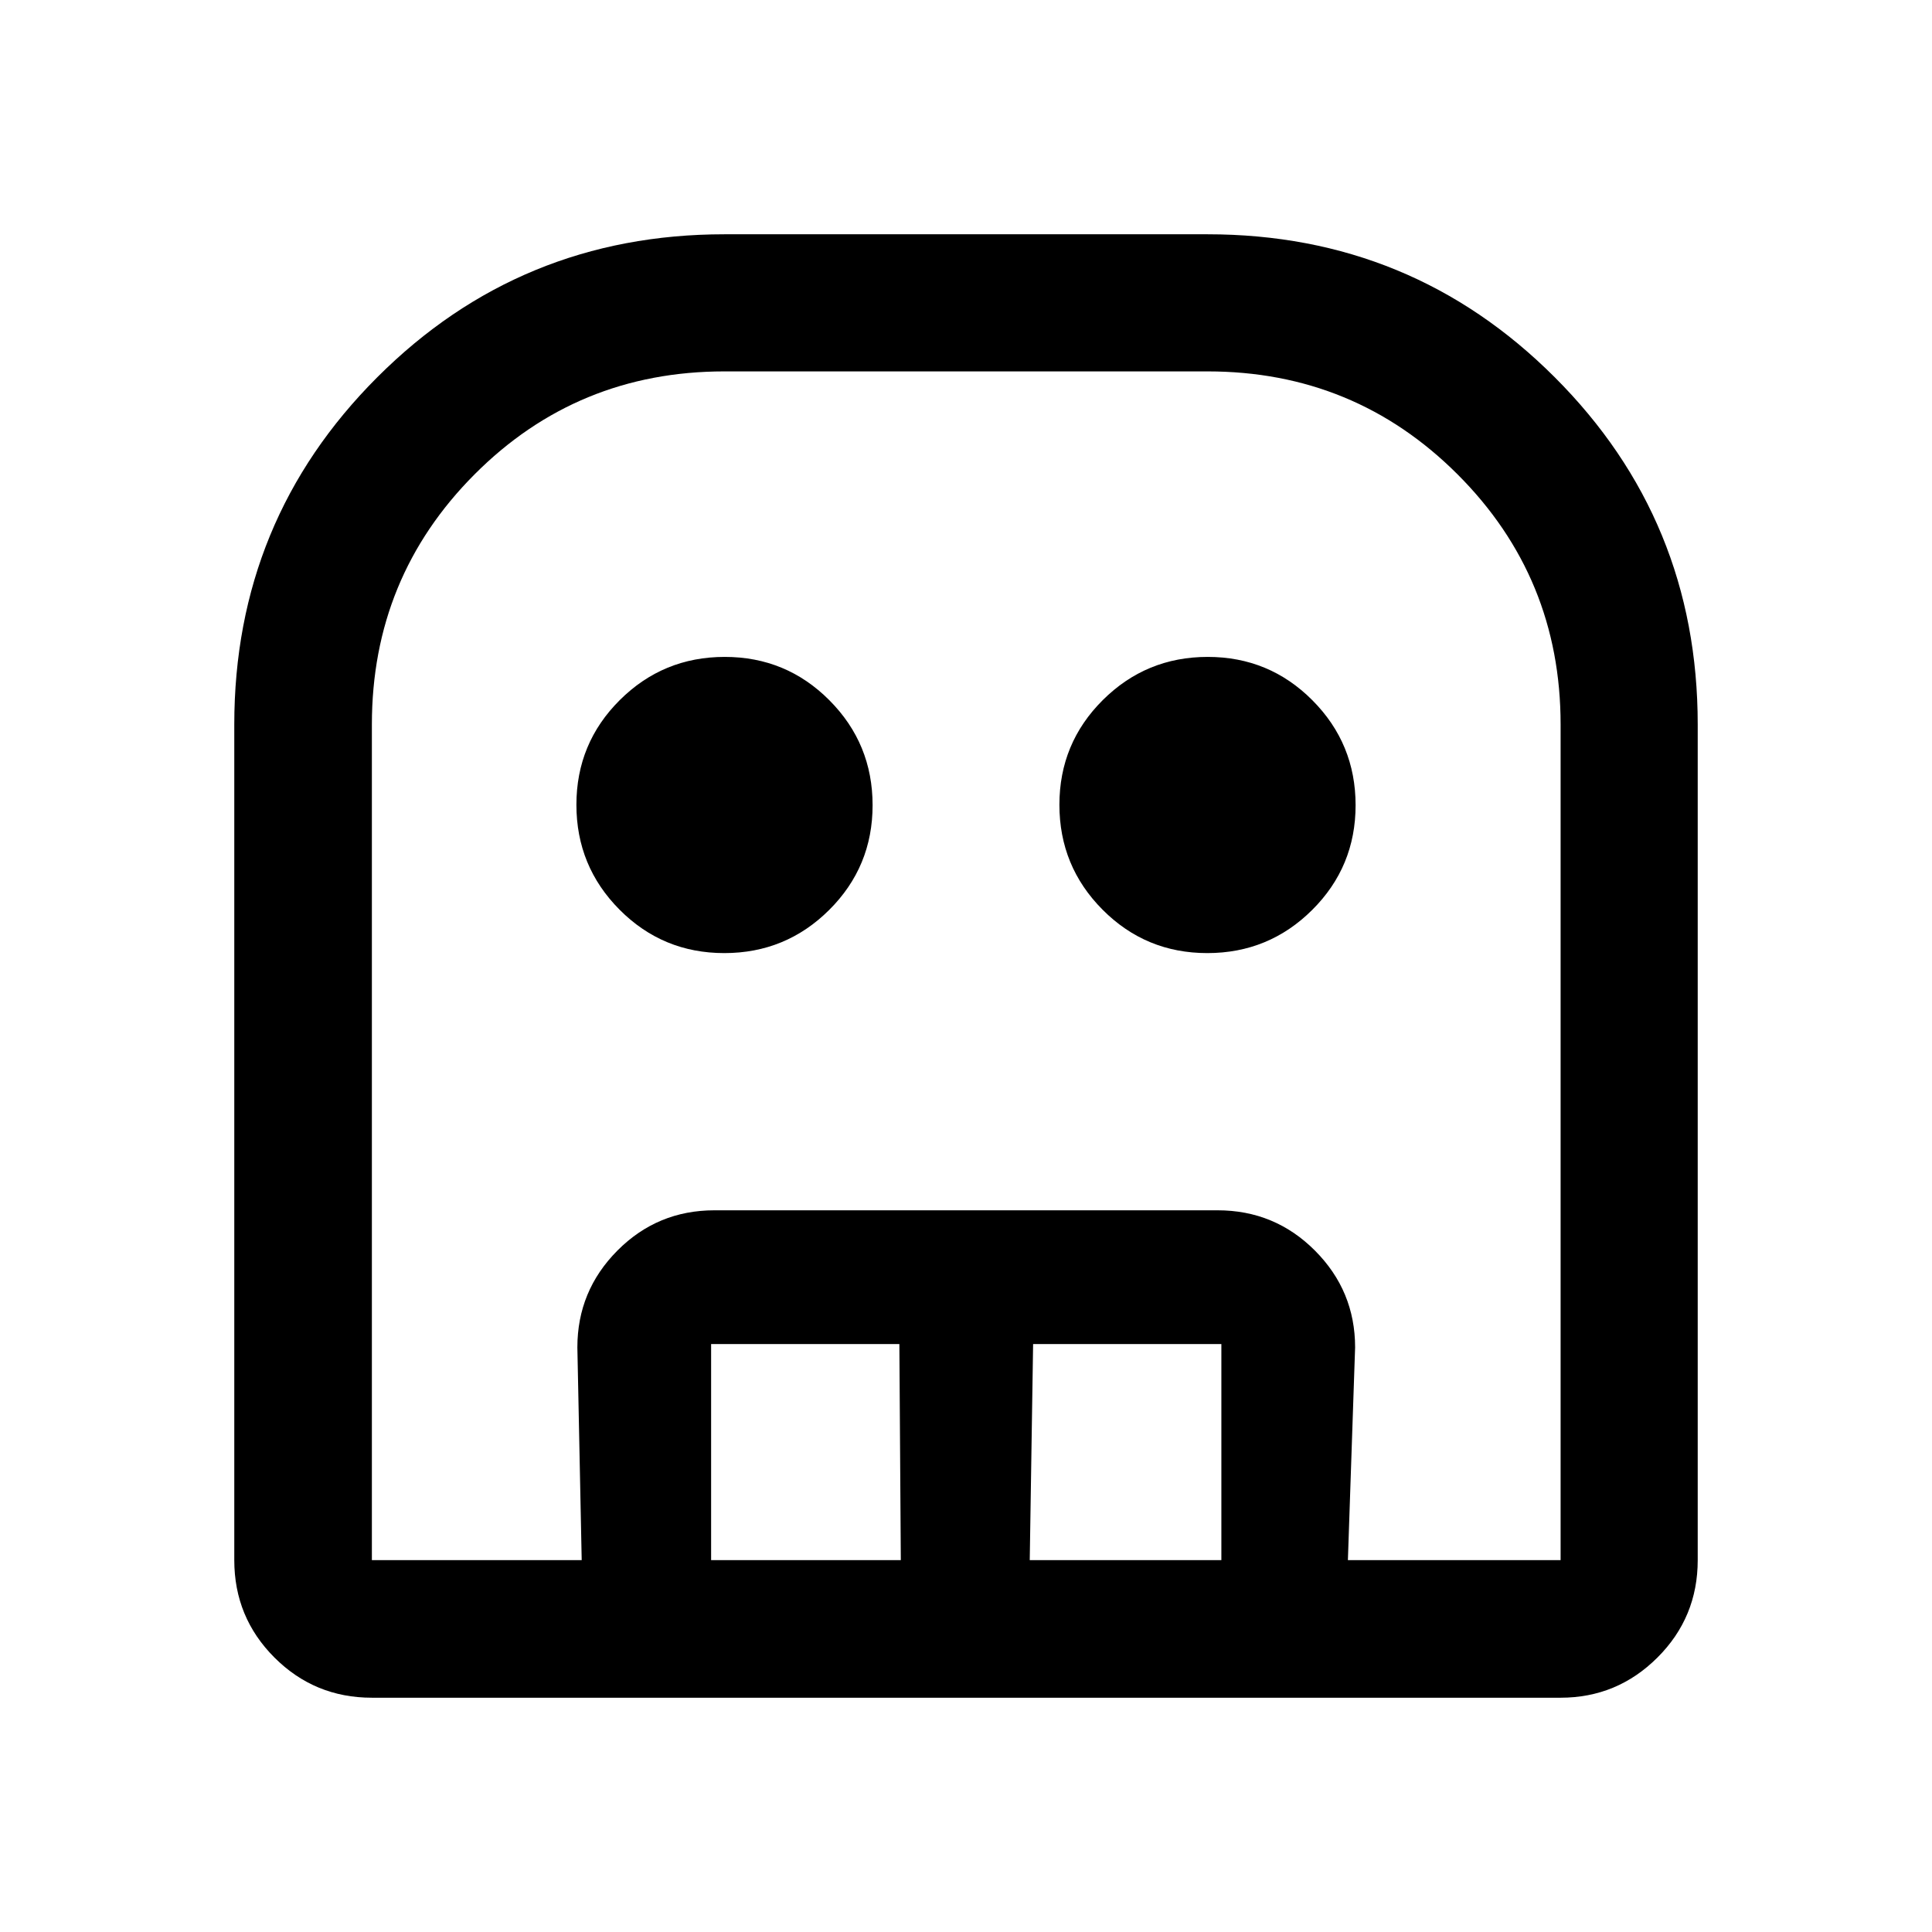 <svg xmlns="http://www.w3.org/2000/svg" width="48" height="48" viewBox="0 96 960 960"><path d="M184.783 939.587q-28.448 0-48.409-19.961t-19.961-48.409V456q0-101.495 71.046-172.541Q258.505 212.413 360 212.413h240q101.495 0 172.541 71.046Q843.587 354.505 843.587 456v415.217q0 28.448-20.016 48.409-20.017 19.961-48.115 19.961H184.783Zm0-68.37h590.673V456q0-73.087-51.184-124.272Q673.087 280.544 600 280.544H360q-73.201 0-124.209 51.184Q184.783 382.913 184.783 456v415.217Zm175.118-301.63q-30.575 0-52.031-21.556-21.457-21.555-21.457-52.13 0-30.575 21.556-52.031 21.555-21.457 52.13-21.457 30.575 0 52.031 21.556 21.457 21.555 21.457 52.13 0 30.575-21.556 52.031-21.555 21.457-52.13 21.457Zm240 0q-30.575 0-52.031-21.556-21.457-21.555-21.457-52.13 0-30.575 21.556-52.031 21.555-21.457 52.13-21.457 30.575 0 52.031 21.556 21.457 21.555 21.457 52.13 0 30.575-21.556 52.031-21.555 21.457-52.13 21.457Zm-310.858 301.63-2.152-105.695q0-28.098 19.891-48.115 19.891-20.016 48.24-20.016h249.956q28.448 0 48.409 20.016 19.961 20.017 19.961 48.115l-3.587 105.695h-62.87V763.848h-93.543l-1.674 107.369h-64.065l-.718-107.369h-93.543v107.369h-64.305Zm-104.26 0h590.673-590.673Z"/></svg>